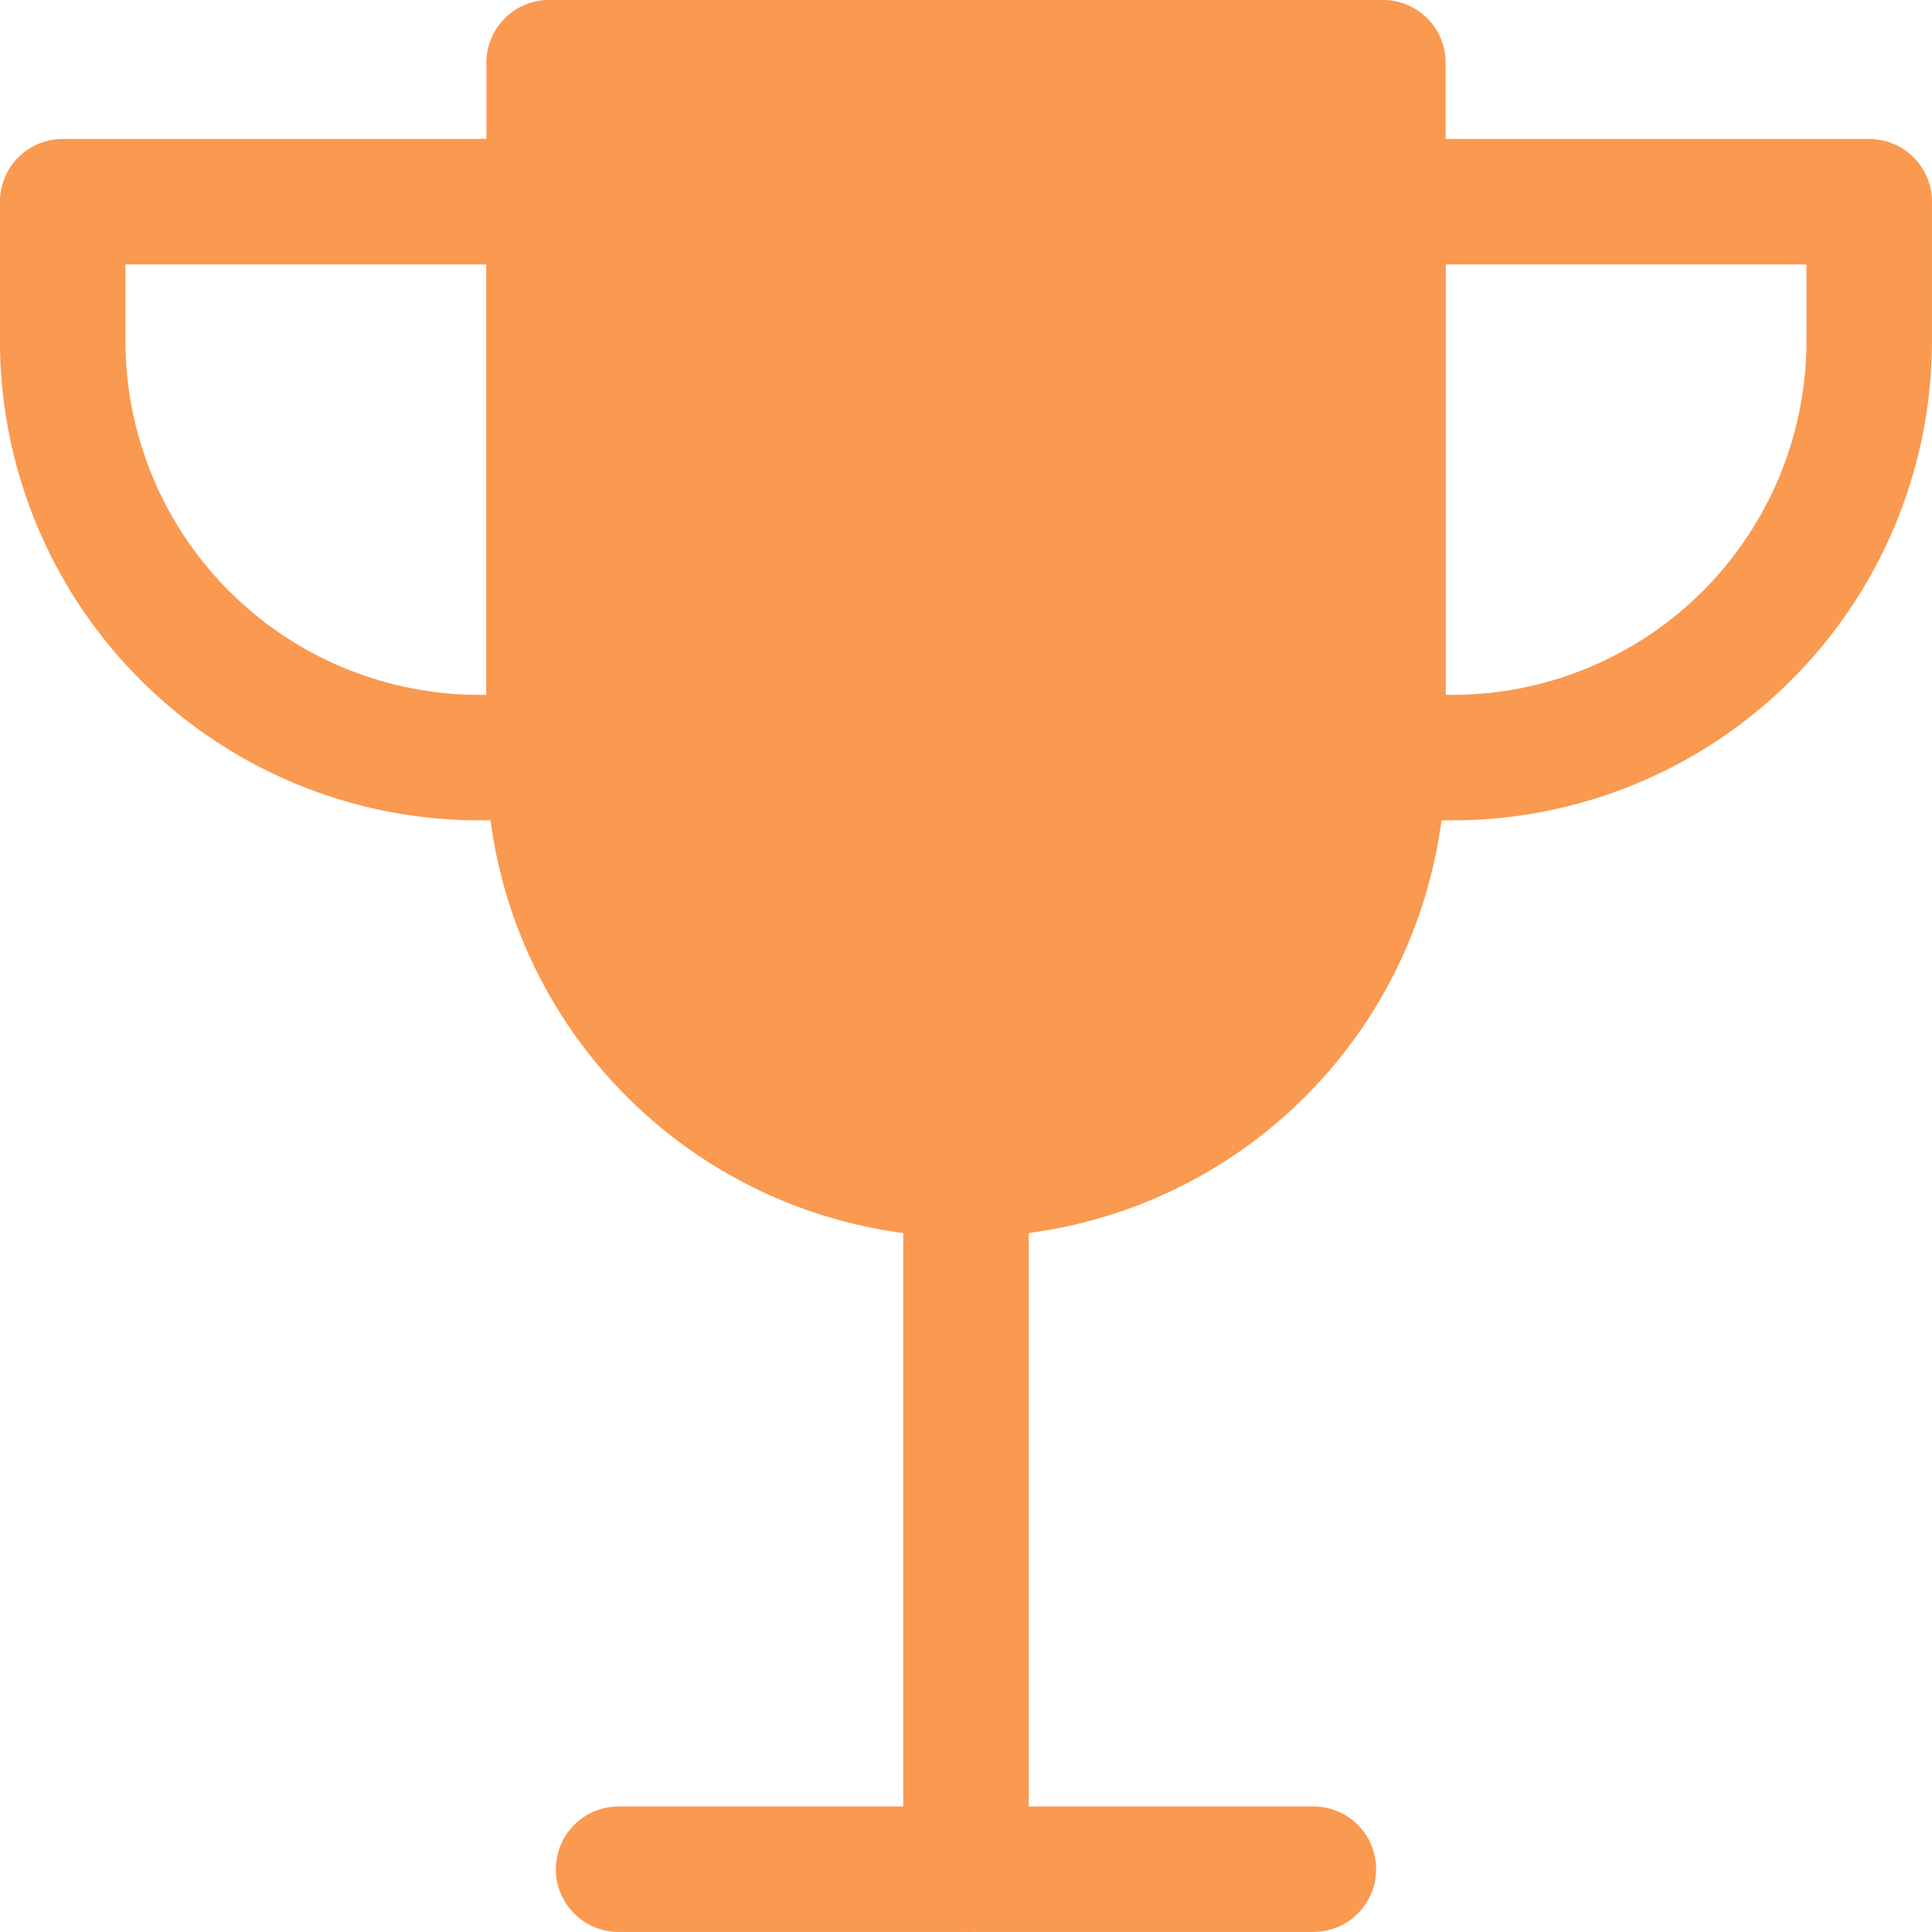 <svg id="Group_134" data-name="Group 134" xmlns="http://www.w3.org/2000/svg" width="22" height="22" viewBox="0 0 22 22">
  <g id="Group_133" data-name="Group 133" transform="translate(0.714 0.714)">
    <line id="Line_46" data-name="Line 46" y2="7.912" transform="translate(10.286 12.659)" fill="none" stroke="#fa9950" stroke-linecap="round" stroke-linejoin="round" stroke-width="1.429"/>
    <line id="Line_47" data-name="Line 47" x2="7.912" transform="translate(6.33 20.571)" fill="none" stroke="#fa9950" stroke-linecap="round" stroke-linejoin="round" stroke-width="1.429"/>
    <path id="Path_13166" data-name="Path 13166" d="M5.462,8.473A4.747,4.747,0,0,1,.714,3.725V2.143H6.253v6.33Z" transform="translate(-0.714 -0.56)" fill="none" stroke="#fa9950" stroke-linecap="round" stroke-linejoin="round" stroke-width="1.429"/>
    <path id="Path_13167" data-name="Path 13167" d="M15.077,8.473a4.747,4.747,0,0,0,4.747-4.747V2.143H14.286v6.33Z" transform="translate(0.747 -0.56)" fill="none" stroke="#fa9950" stroke-linecap="round" stroke-linejoin="round" stroke-width="1.429"/>
    <path id="Path_13168" data-name="Path 13168" d="M15.209,8.626a4.747,4.747,0,0,1-9.494,0V.714h9.494Z" transform="translate(-0.176 -0.714)" fill="#fa9950" stroke="#fa9950" stroke-linecap="round" stroke-linejoin="round" stroke-width="1.429"/>
  </g>
</svg>
